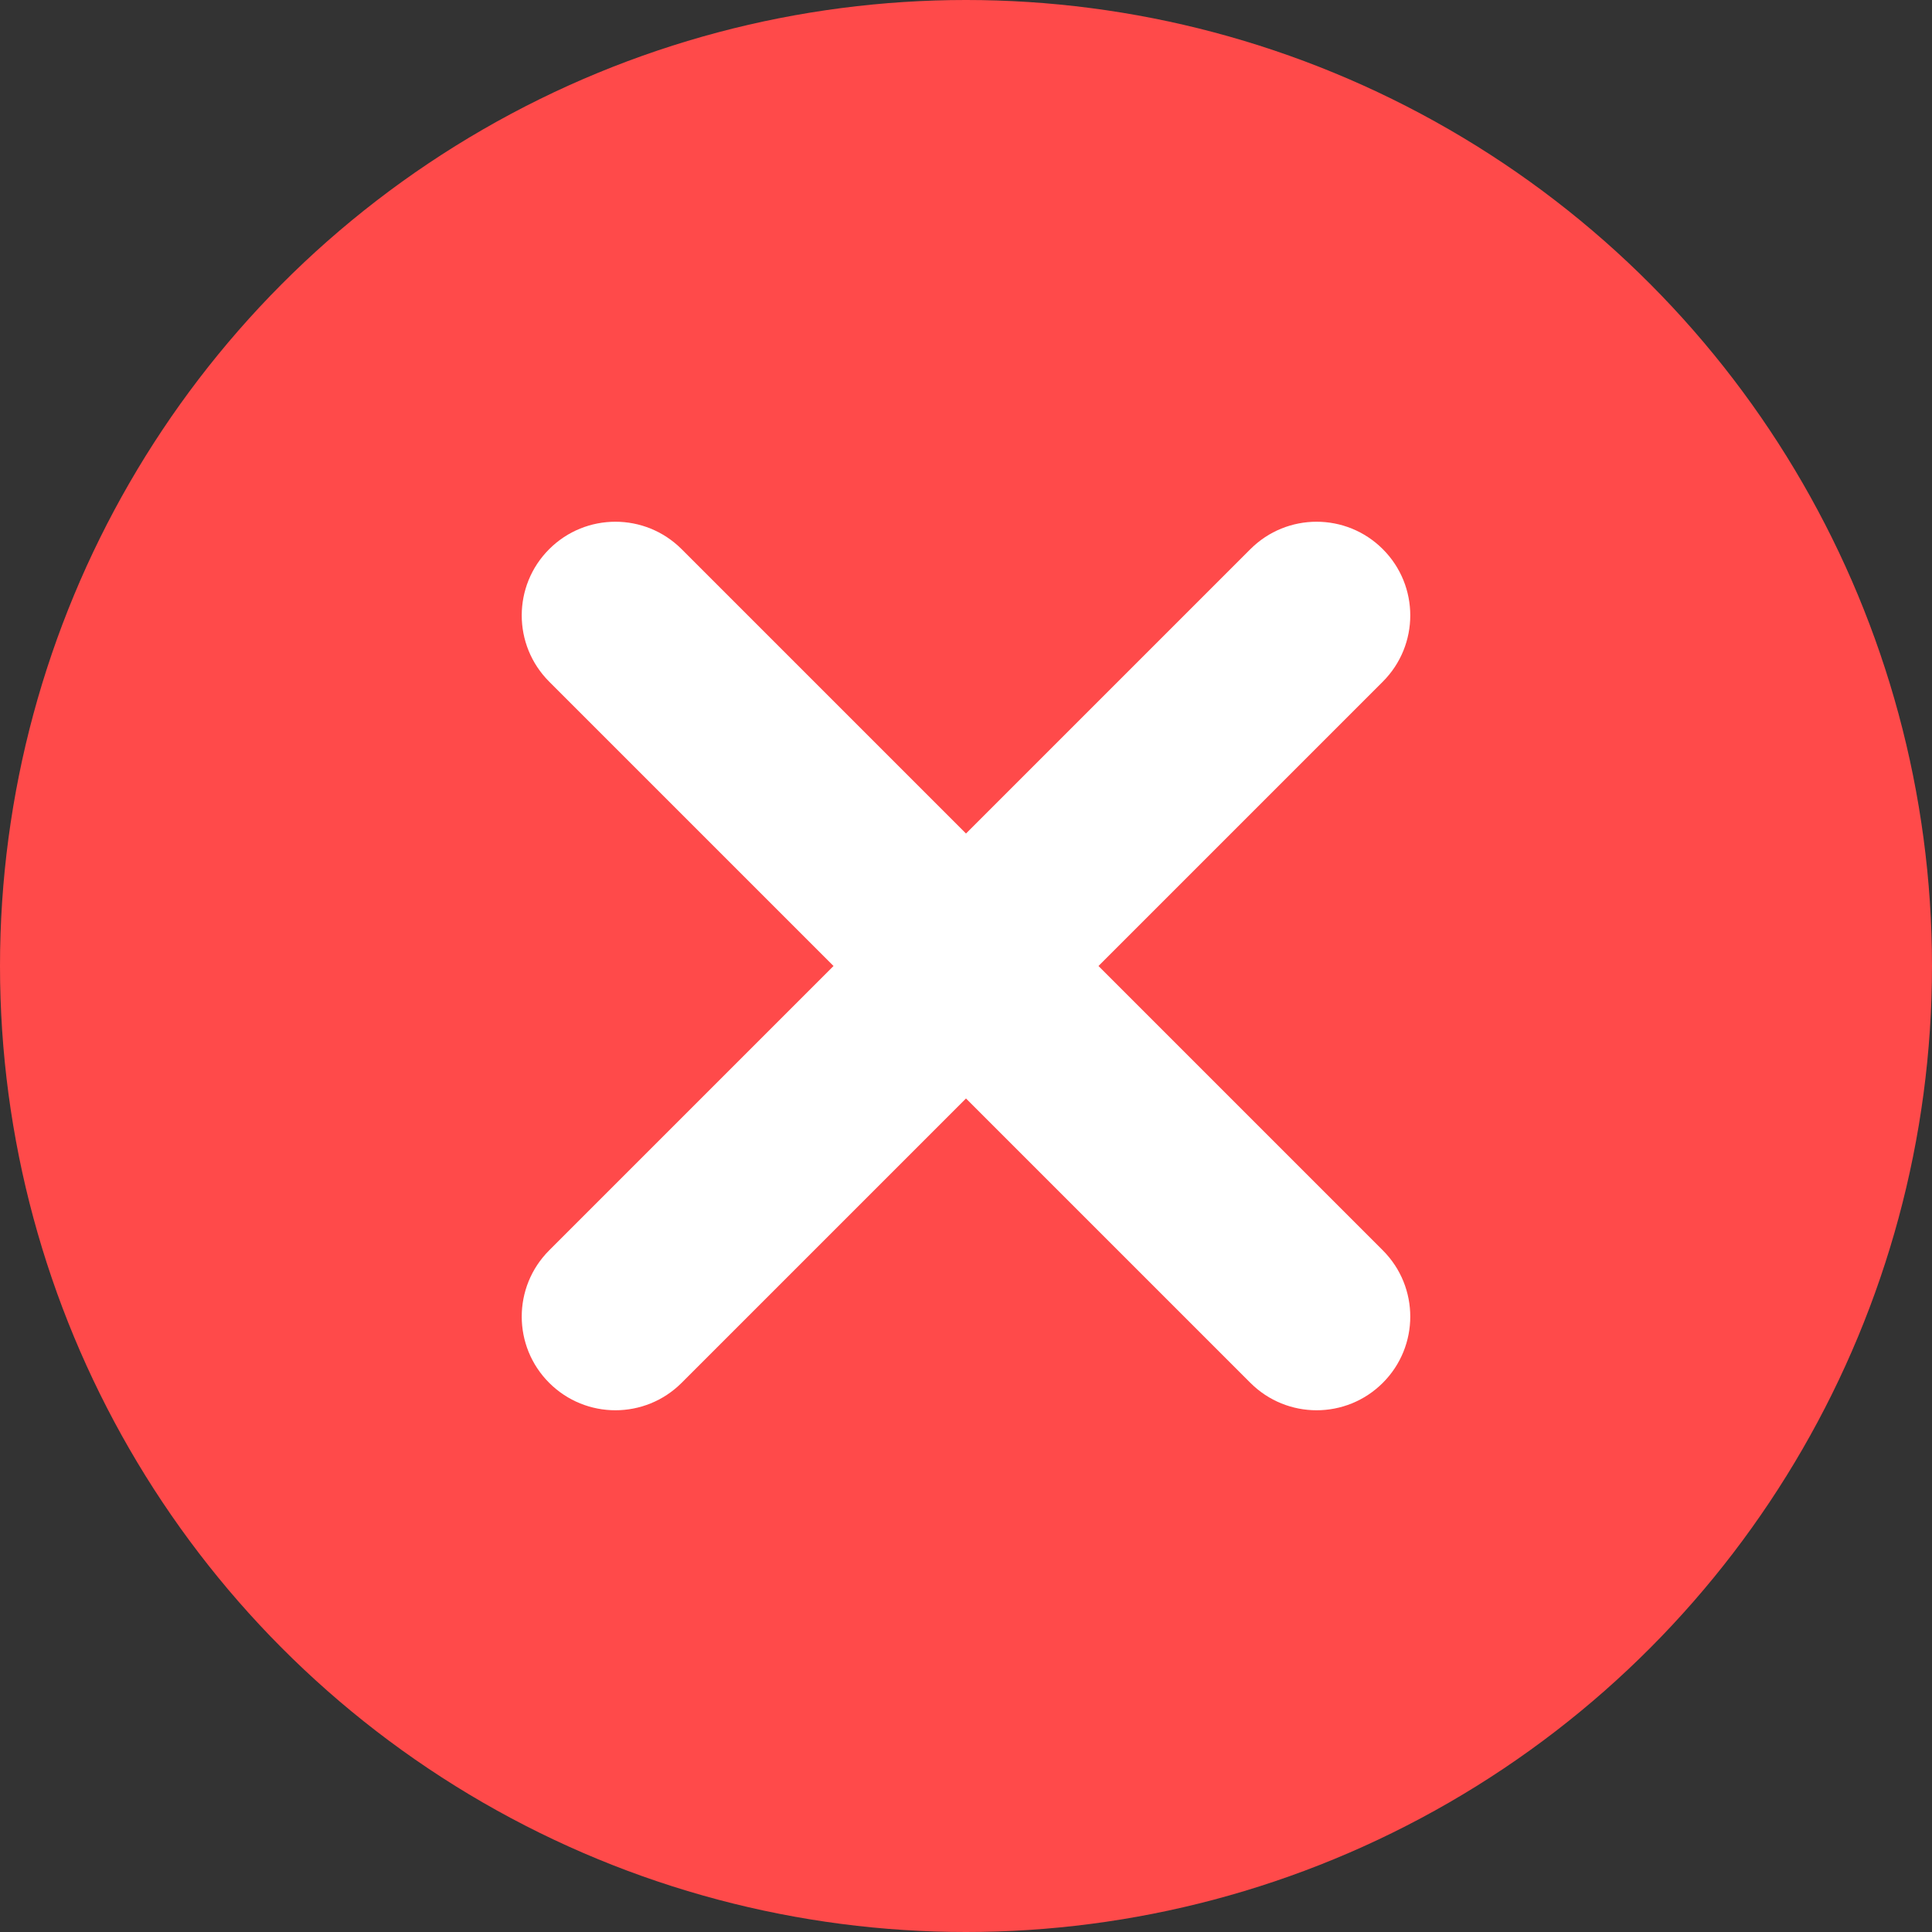 <svg xmlns="http://www.w3.org/2000/svg" width="16" height="16" viewBox="0 0 16 16"><rect x="0" y="0" width="16" height="16" fill="#333333" stroke="none"/><title>ic_delete</title><g fill="none" fill-rule="evenodd"><circle cx="8" cy="8" r="8" fill="#FF4A4A"/><path fill="#FFF" fill-rule="nonzero" d="M8 9.097l-2.355 2.355c-.303.303-.794.303-1.097 0-.303-.303-.303-.794 0-1.097L6.903 8 4.548 5.645c-.303-.303-.303-.794 0-1.097.303-.303.794-.303 1.097 0L8 6.903l2.355-2.355c.303-.303.794-.303 1.097 0 .303.303.303.794 0 1.097L9.097 8l2.355 2.355c.303.303.303.794 0 1.097-.303.303-.794.303-1.097 0L8 9.097z"/></g></svg>